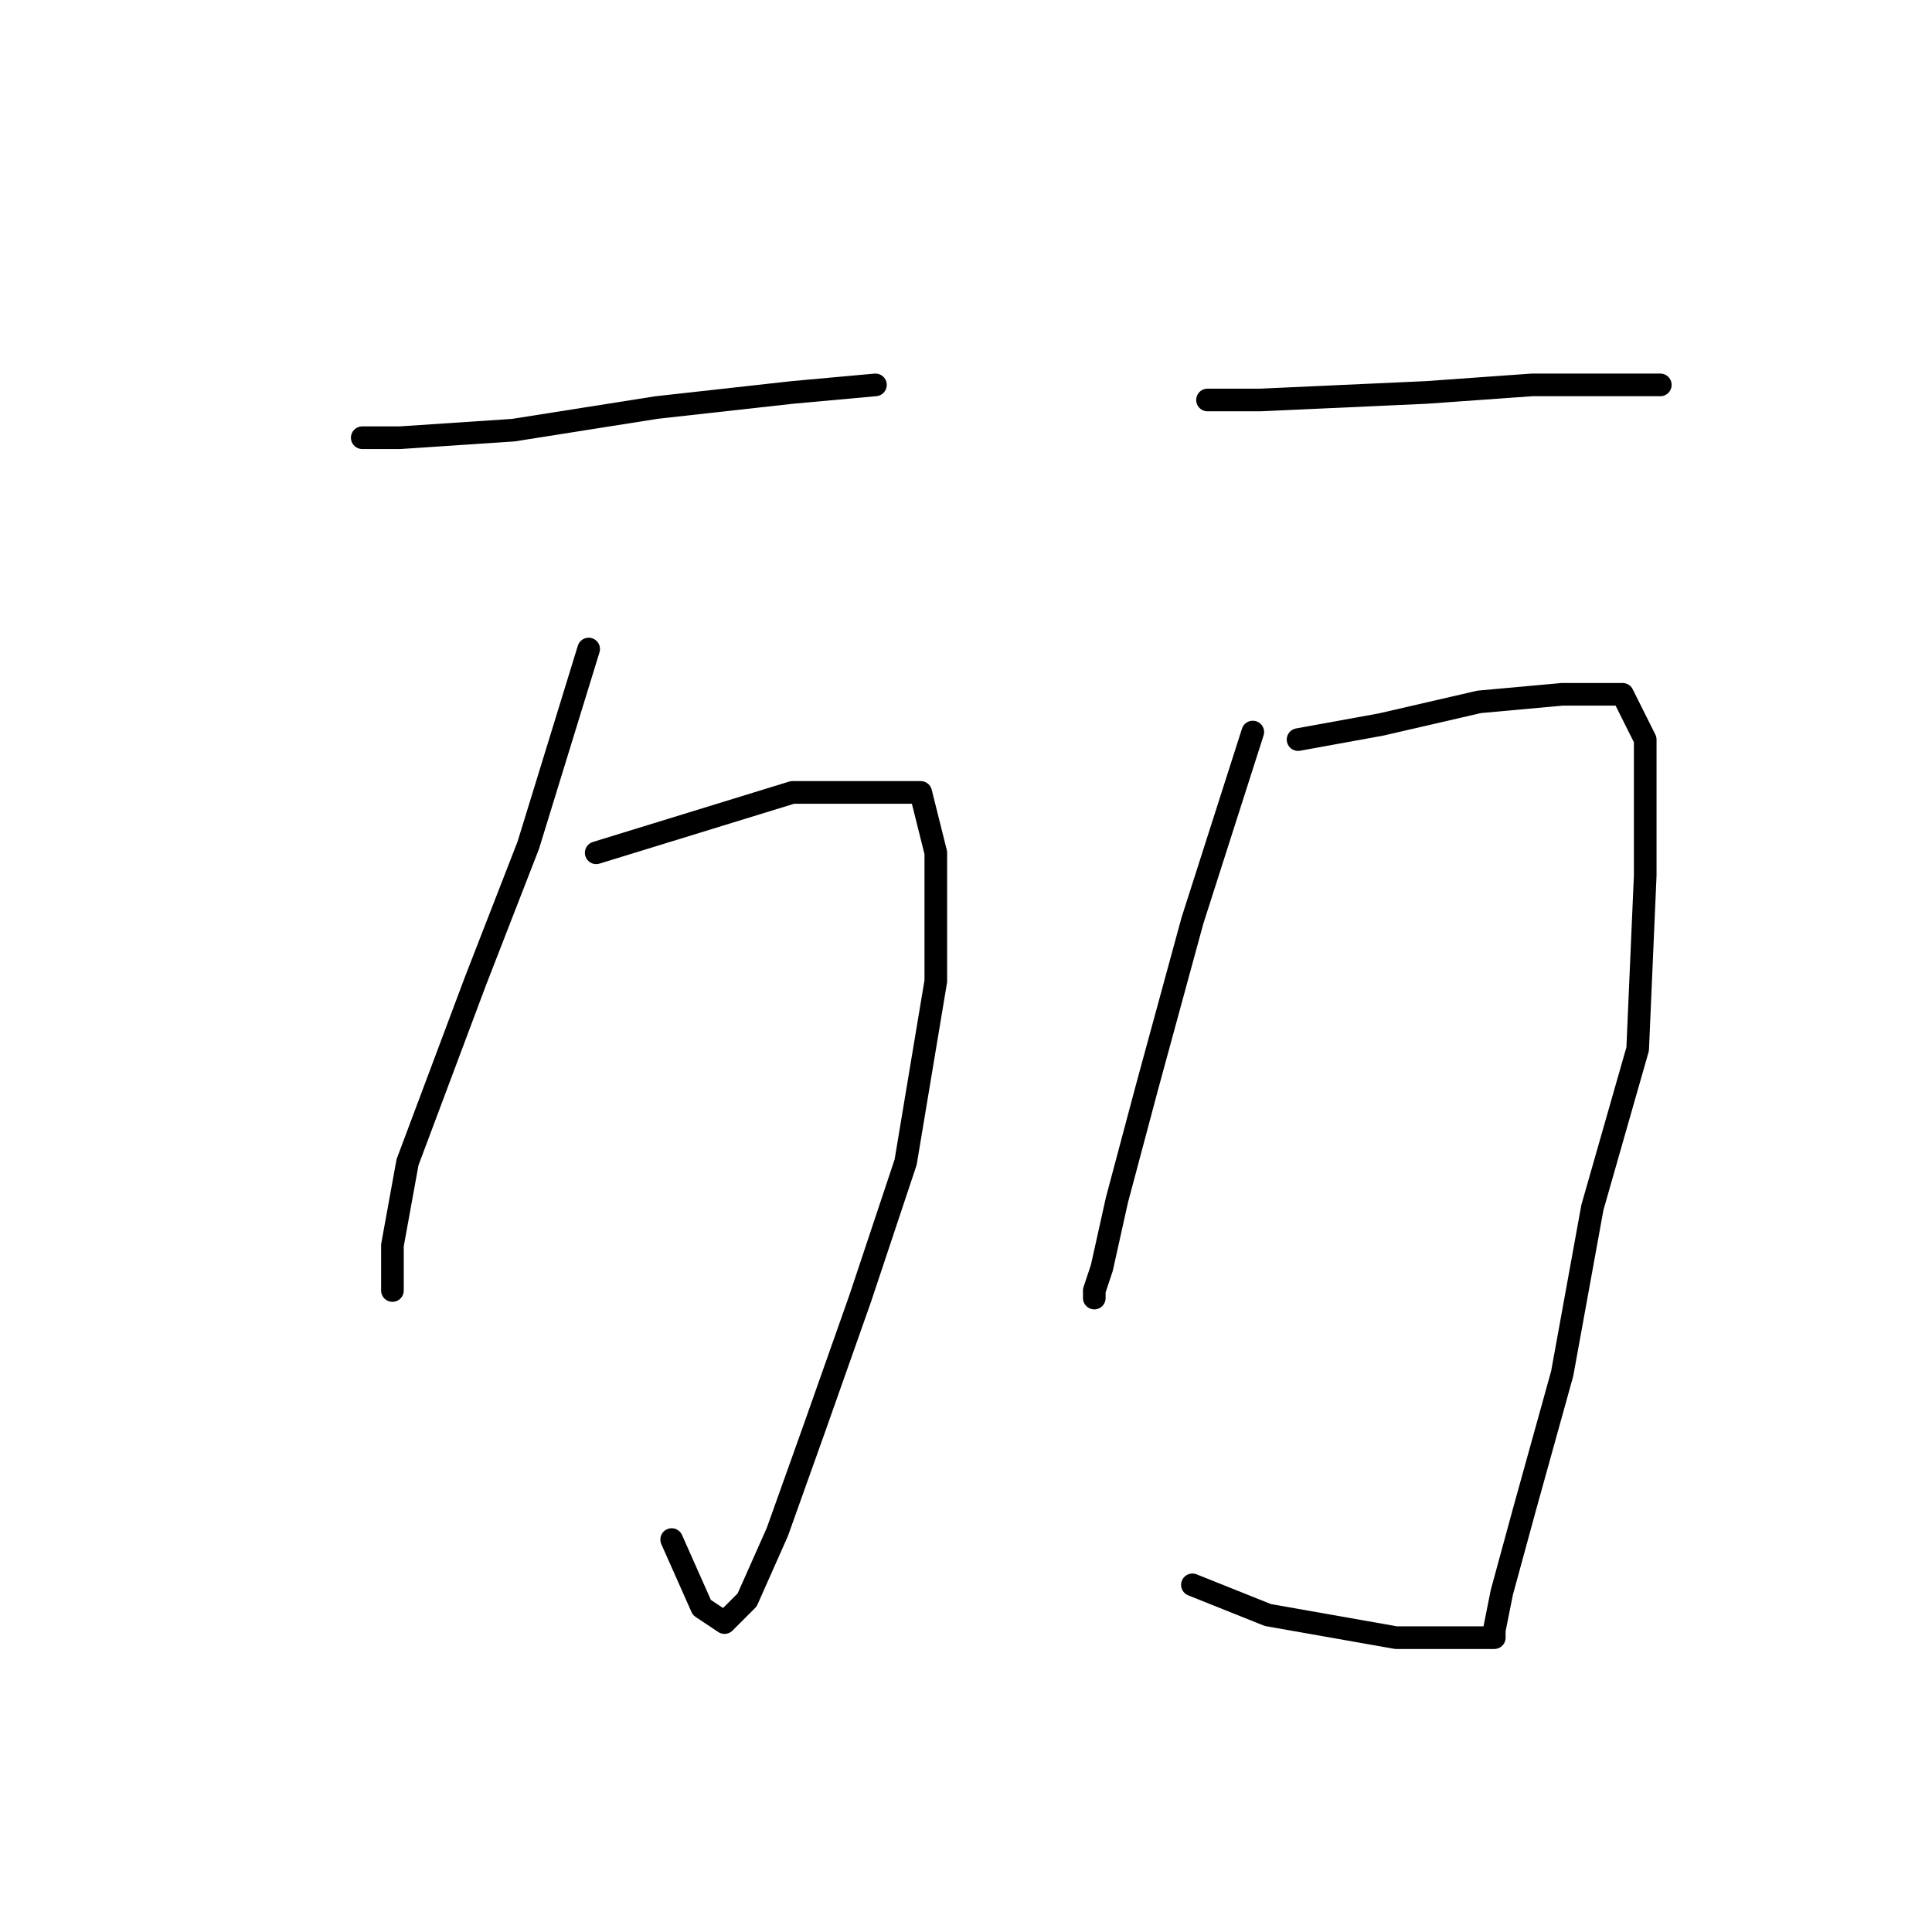 <?xml version="1.0" standalone="no"?>
    <svg width="256" height="256" xmlns="http://www.w3.org/2000/svg" version="1.1">
    <polyline stroke="black" stroke-width="3" stroke-linecap="round" fill="transparent" stroke-linejoin="round" points="48 58 53 58 68 57 87 54 105 52 116 51 116 51 " />
        <polyline stroke="black" stroke-width="3" stroke-linecap="round" fill="transparent" stroke-linejoin="round" points="78 86 70 112 63 130 60 138 54 154 52 165 52 170 52 171 52 171 " />
        <polyline stroke="black" stroke-width="3" stroke-linecap="round" fill="transparent" stroke-linejoin="round" points="79 113 92 109 105 105 116 105 122 105 124 113 124 130 120 154 114 172 108 189 103 203 99 212 97 214 96 215 93 213 89 204 89 204 " />
        <polyline stroke="black" stroke-width="3" stroke-linecap="round" fill="transparent" stroke-linejoin="round" points="160 53 167 53 189 52 203 51 209 51 218 51 220 51 220 51 " />
        <polyline stroke="black" stroke-width="3" stroke-linecap="round" fill="transparent" stroke-linejoin="round" points="166 97 158 122 152 144 148 159 146 168 145 171 145 172 145 172 " />
        <polyline stroke="black" stroke-width="3" stroke-linecap="round" fill="transparent" stroke-linejoin="round" points="172 98 183 96 196 93 207 92 215 92 218 98 218 116 217 139 211 160 207 182 202 200 199 211 198 216 198 217 194 217 185 217 168 214 158 210 158 210 " />
        </svg>